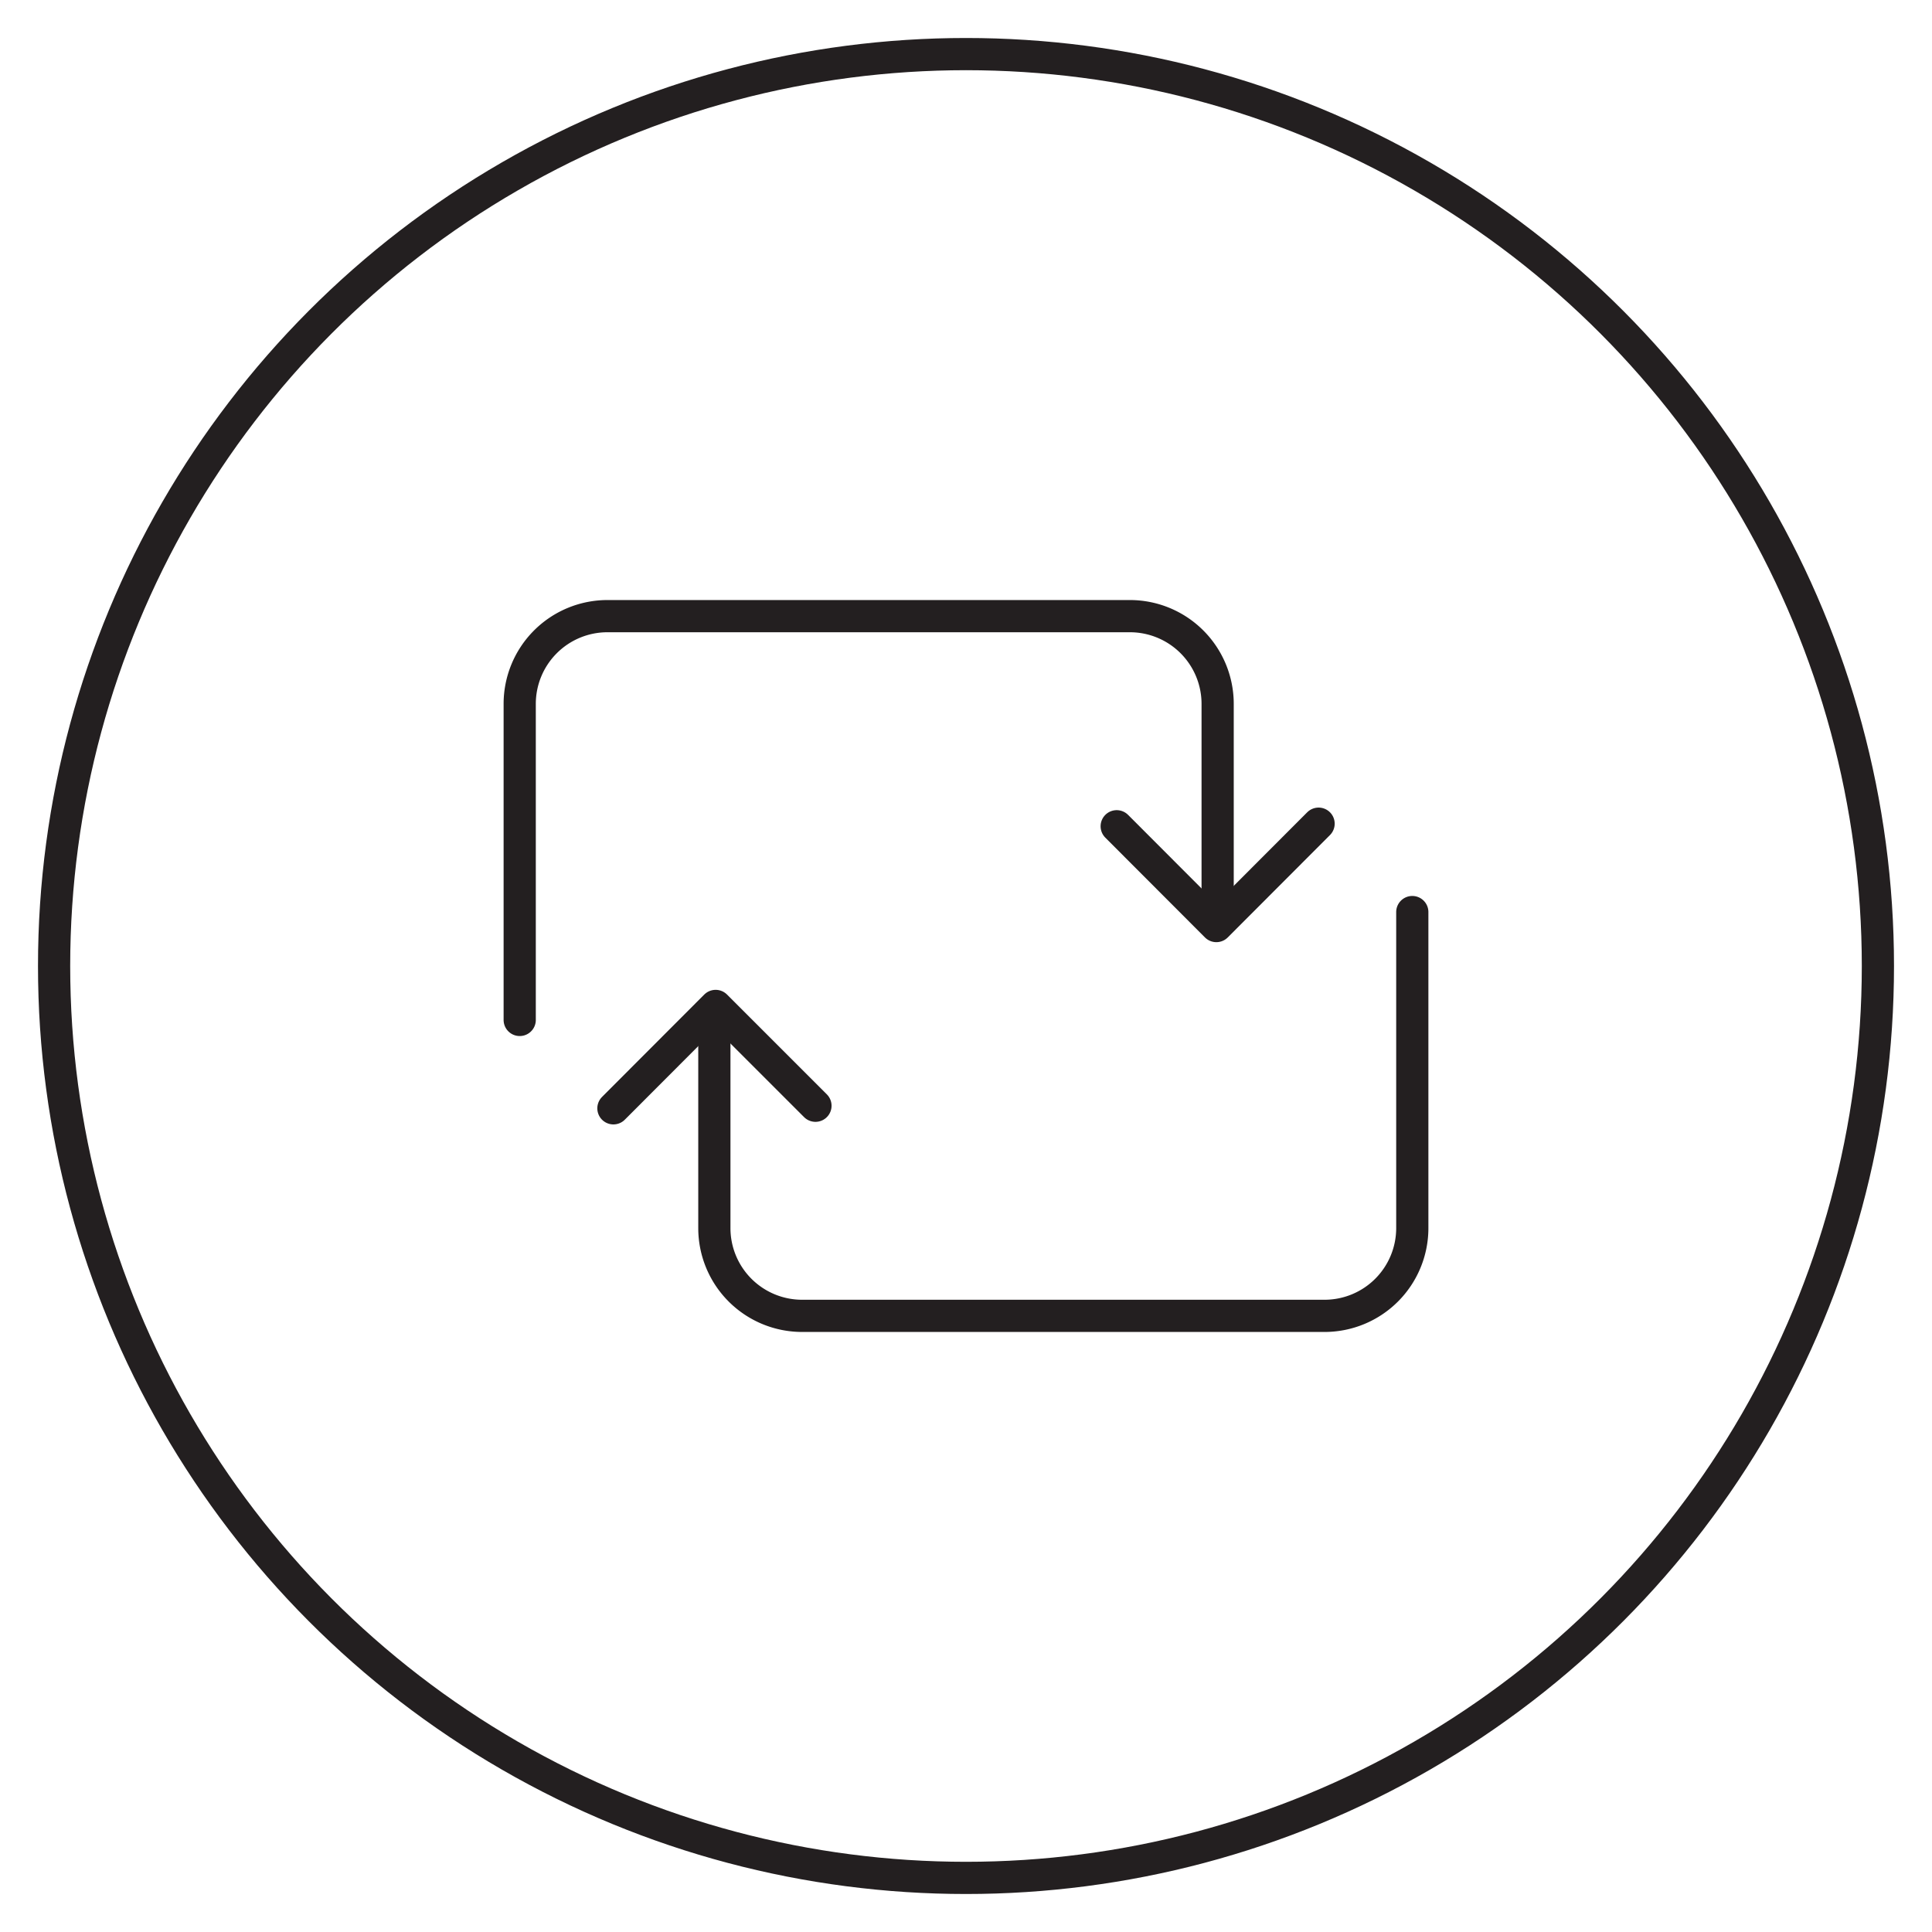 <?xml version="1.0" ?><svg data-name="Layer 1" id="Layer_1" viewBox="0 0 120 120" xmlns="http://www.w3.org/2000/svg"><defs><style>.cls-1,.cls-2{fill:none;stroke:#231f20;stroke-width:2px;}.cls-1{stroke-miterlimit:10;}.cls-2{stroke-linecap:round;stroke-linejoin:round;}</style></defs><title/><circle class="cls-1" cx="60" cy="60" r="56.64"/><polyline class="cls-2" points="38.1 68.84 44.45 62.48 50.65 68.68"/><path class="cls-2" d="M87.72,56.65V76.28a5.45,5.45,0,0,1-5.45,5.45H49.82a5.45,5.45,0,0,1-5.45-5.45V63.8"/><polyline class="cls-2" points="81.9 51.16 75.55 57.52 69.36 51.32"/><path class="cls-2" d="M32.28,63.35V43.72a5.45,5.45,0,0,1,5.45-5.45H70.18a5.45,5.45,0,0,1,5.45,5.45V56.2"/></svg>